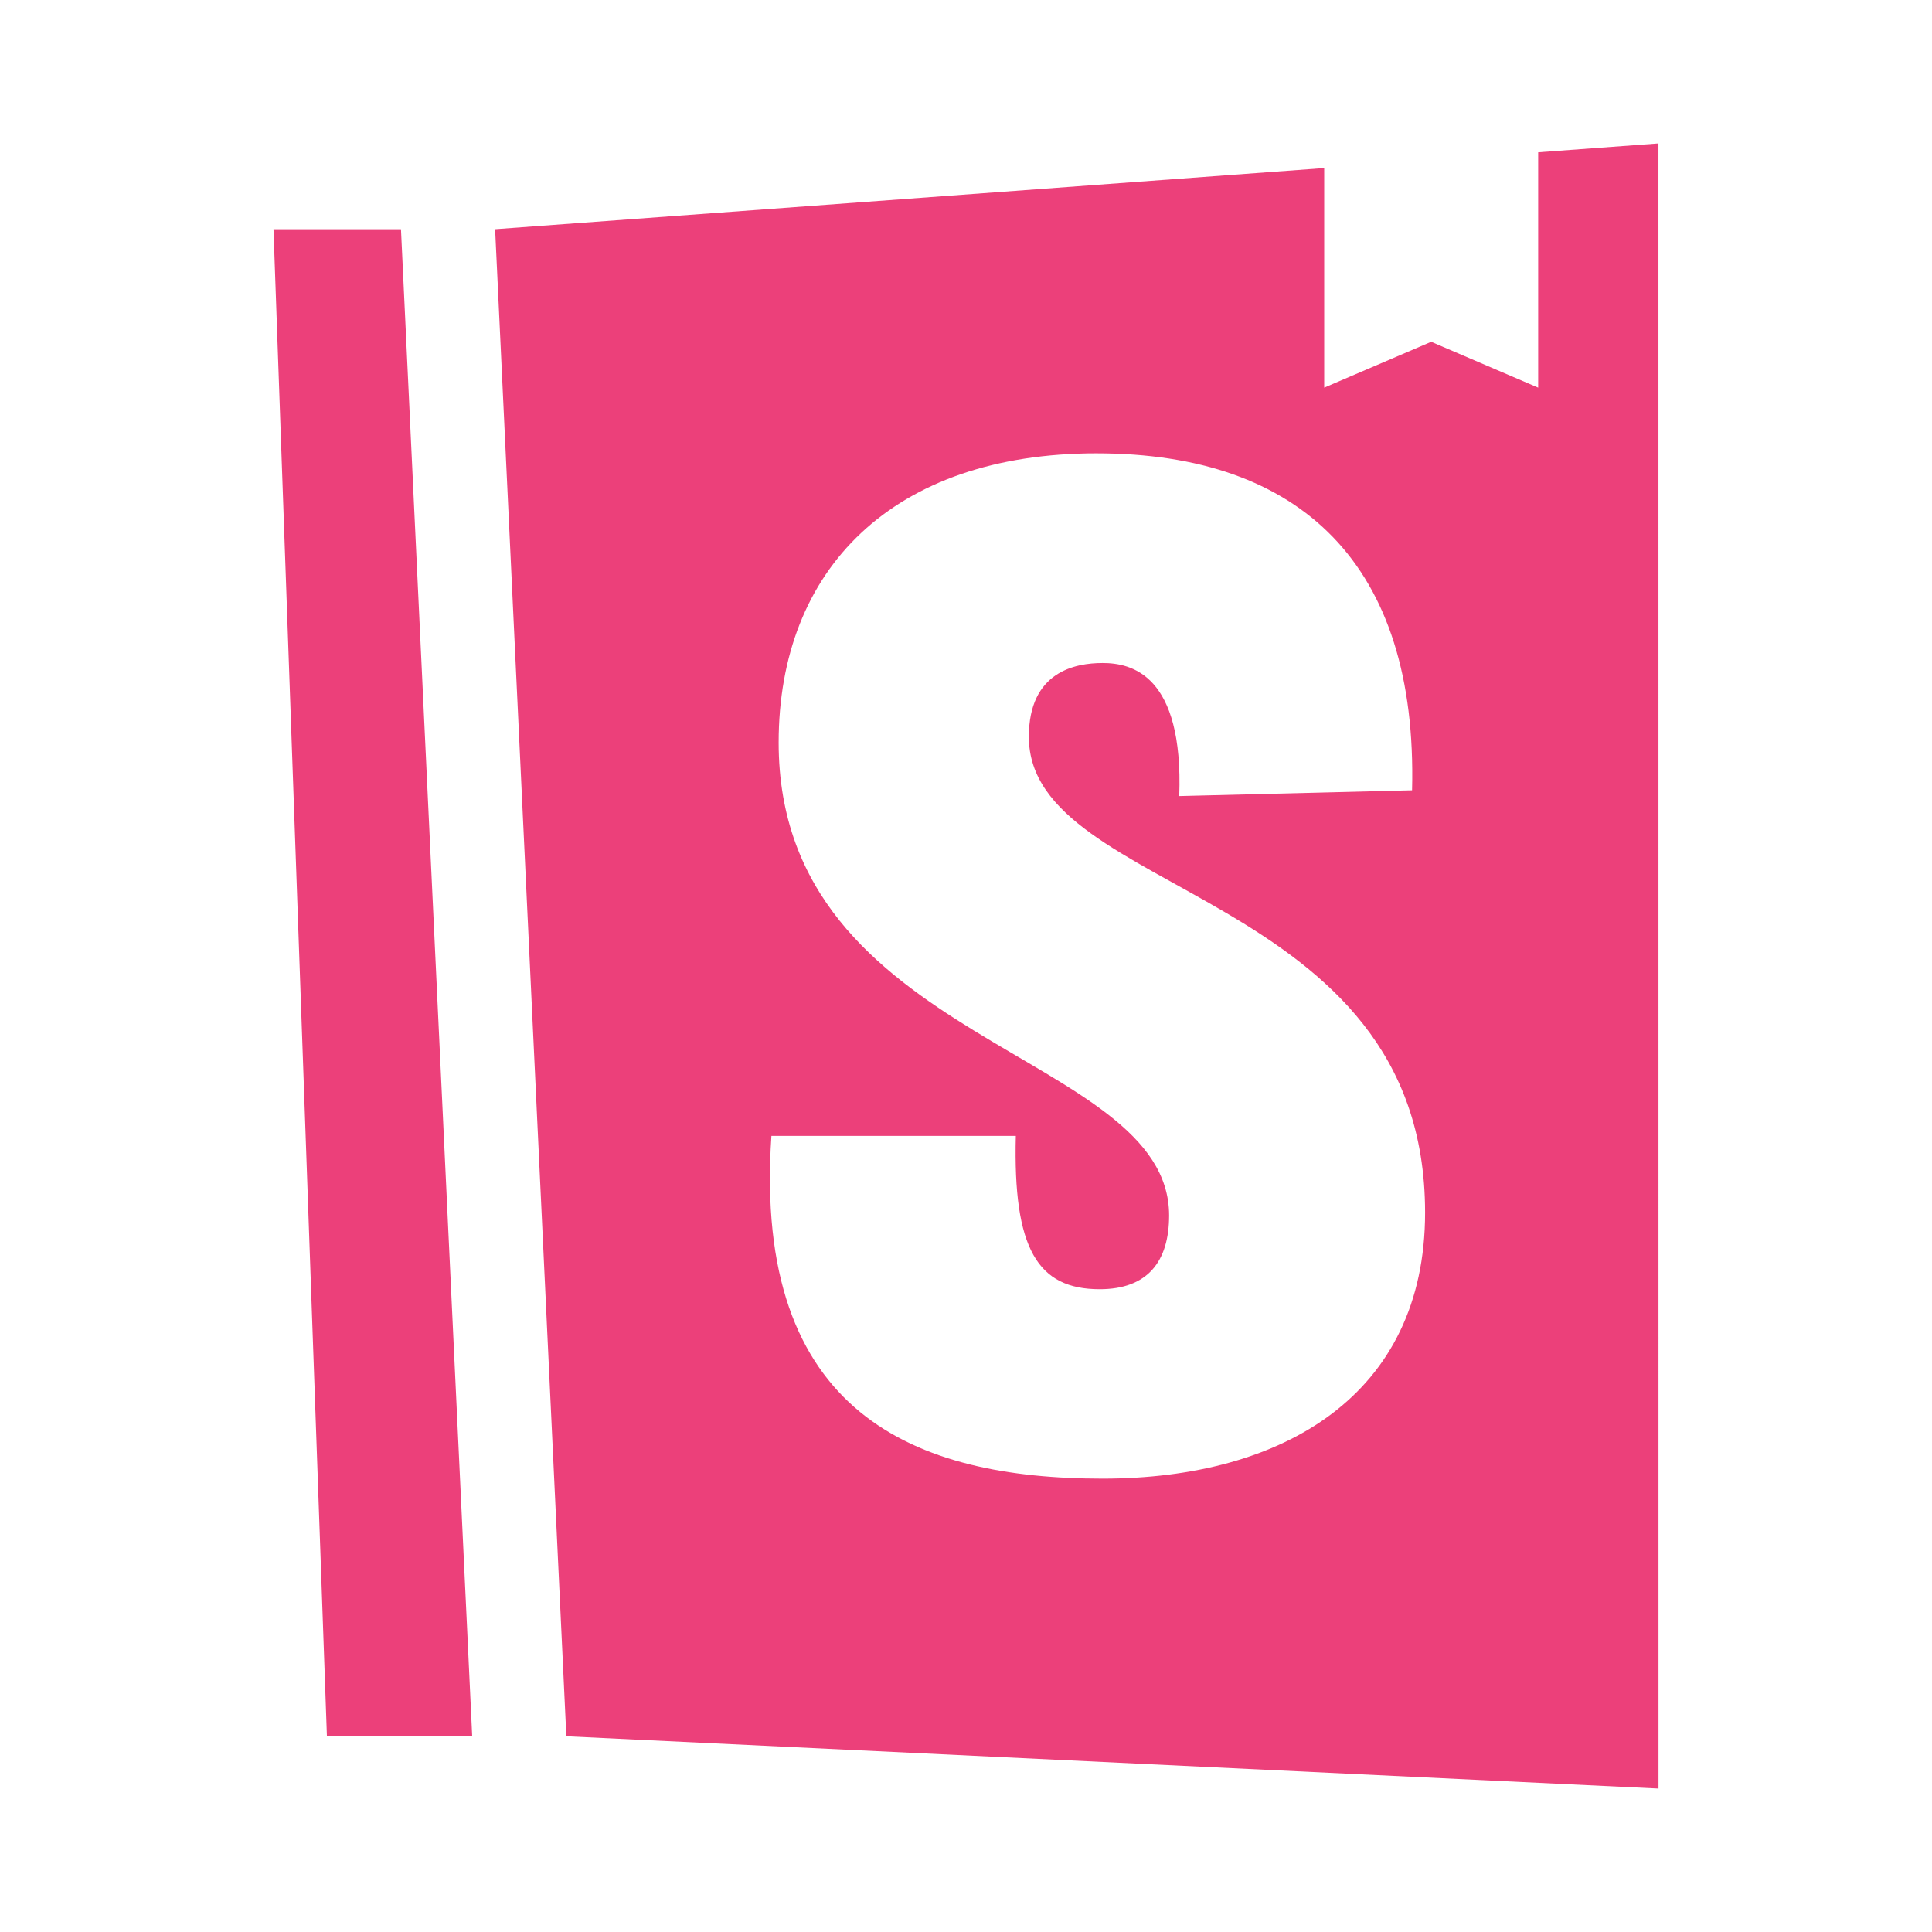 <!--
  - The MIT License (MIT)
  -
  - Copyright (c) 2015-2024 Elior "Mallowigi" Boukhobza
  -
  - Permission is hereby granted, free of charge, to any person obtaining a copy
  - of this software and associated documentation files (the "Software"), to deal
  - in the Software without restriction, including without limitation the rights
  - to use, copy, modify, merge, publish, distribute, sublicense, and/or sell
  - copies of the Software, and to permit persons to whom the Software is
  - furnished to do so, subject to the following conditions:
  -
  - The above copyright notice and this permission notice shall be included in all
  - copies or substantial portions of the Software.
  -
  - THE SOFTWARE IS PROVIDED "AS IS", WITHOUT WARRANTY OF ANY KIND, EXPRESS OR
  - IMPLIED, INCLUDING BUT NOT LIMITED TO THE WARRANTIES OF MERCHANTABILITY,
  - FITNESS FOR A PARTICULAR PURPOSE AND NONINFRINGEMENT. IN NO EVENT SHALL THE
  - AUTHORS OR COPYRIGHT HOLDERS BE LIABLE FOR ANY CLAIM, DAMAGES OR OTHER
  - LIABILITY, WHETHER IN AN ACTION OF CONTRACT, TORT OR OTHERWISE, ARISING FROM,
  - OUT OF OR IN CONNECTION WITH THE SOFTWARE OR THE USE OR OTHER DEALINGS IN THE
  - SOFTWARE.
  -->

<svg data-big="true" stroke-miterlimit="1.414" version="1.1" width="16px" height="16px" viewBox="0 0 300 300"
     xml:space="preserve" xmlns="http://www.w3.org/2000/svg">
    <g transform="translate(11.5 2.261)" fill="#ec407a" data-iconColor="Storybook Files">
        <g transform="translate(-.007 .001)">
            <path
                transform="translate(-11.5 -2.261)"
                d="m257.53 22.271-18.676 1.377v36.545l-16.613-7.119-16.613 7.119v-34.096l-128.74 9.492 11.061 234.02 169.59 8.117zm-87.213 48.121v.002c31.663 0 49.853 17.289 48.955 52.32l-36.152.9c.674-18.863-7.413-20.66-11.904-20.66-4.267 0-11.451 1.348-11.451 11.453 0 24.926 61.529 23.578 61.529 73.879 0 28.294-22.008 41.316-50.078 41.316-28.968 0-54.343-9.881-51.424-53.221h37.951c-.449 17.516 3.37 23.807 13.025 23.807 7.41 0 10.777-4.267 10.777-11.453 0-25.6-60.629-26.501-60.629-73.434 0-26.947 17.738-44.91 49.4-44.91z"
            />
          <path d="m50.77 33.329h-19.795l8.295 234.02h22.56z"/>
        </g>
    </g>
</svg>
